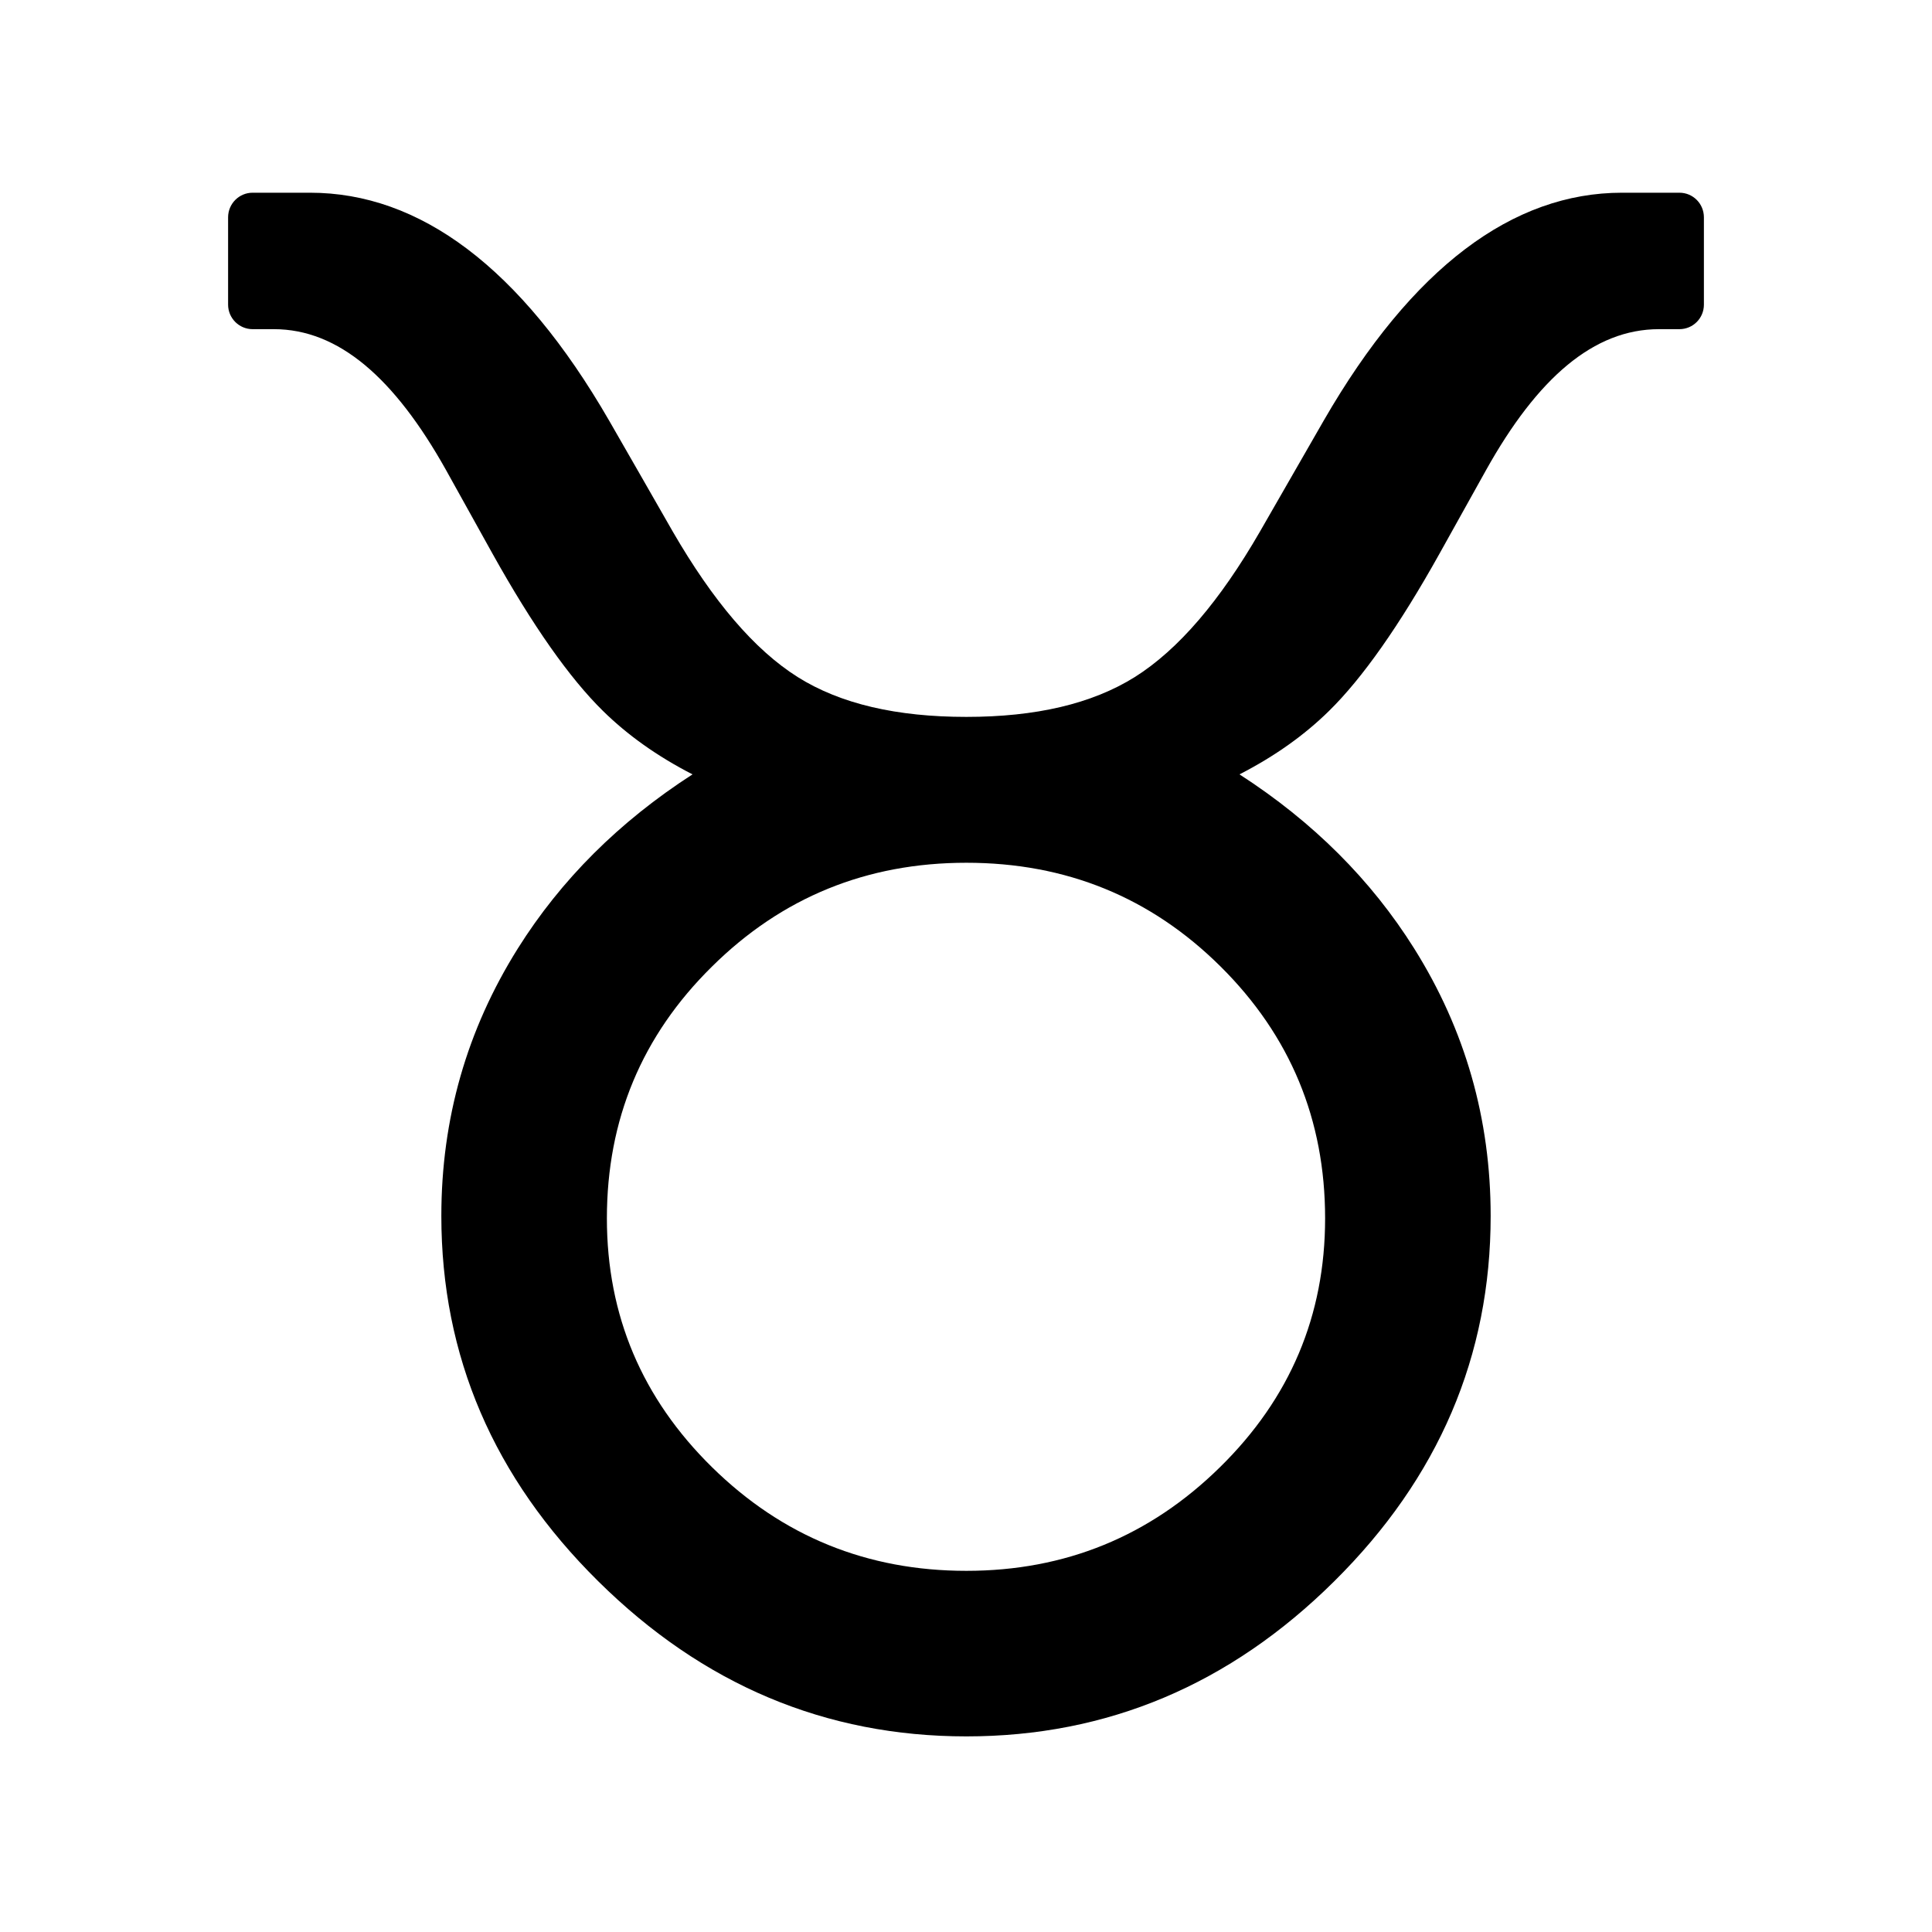 <svg width="16" height="16" viewBox="0 0 16 16" fill="none" xmlns="http://www.w3.org/2000/svg">
<path fill-rule="evenodd" clip-rule="evenodd" d="M5.735 6.413C5.443 6.263 5.196 6.087 4.993 5.887C4.718 5.617 4.412 5.183 4.078 4.584C4.078 4.584 3.694 3.893 3.694 3.893C3.267 3.13 2.804 2.726 2.268 2.726H2.092C1.98 2.726 1.889 2.635 1.889 2.523V1.8C1.889 1.687 1.98 1.596 2.092 1.596H2.568C3.474 1.596 4.31 2.211 5.045 3.484C5.045 3.484 5.045 3.484 5.045 3.484C5.045 3.484 5.573 4.403 5.572 4.403C5.904 4.976 6.246 5.38 6.606 5.607C6.961 5.83 7.427 5.937 8.003 5.937C8.576 5.937 9.041 5.83 9.398 5.607C9.76 5.379 10.103 4.976 10.434 4.403C10.434 4.403 10.962 3.484 10.962 3.484C11.696 2.211 12.531 1.596 13.432 1.596H13.908C14.021 1.596 14.111 1.687 14.111 1.8V2.523C14.111 2.635 14.021 2.726 13.908 2.726H13.739C13.199 2.726 12.733 3.13 12.307 3.893C12.307 3.893 11.922 4.584 11.922 4.584C11.588 5.183 11.282 5.617 11.007 5.887C10.804 6.087 10.557 6.263 10.265 6.413C10.874 6.806 11.355 7.287 11.711 7.854C12.134 8.528 12.345 9.266 12.345 10.07C12.345 11.229 11.915 12.238 11.05 13.095C10.186 13.952 9.17 14.38 8.003 14.38C6.837 14.38 5.82 13.952 4.954 13.095C4.087 12.238 3.655 11.229 3.655 10.07C3.655 9.266 3.866 8.528 4.289 7.854C4.645 7.287 5.126 6.806 5.735 6.413ZM8.003 13.009C7.181 13.009 6.479 12.723 5.897 12.151C5.317 11.581 5.026 10.894 5.026 10.09C5.026 9.273 5.315 8.578 5.895 8.006C6.474 7.432 7.177 7.145 8.003 7.145C8.829 7.145 9.531 7.431 10.109 8.005C10.686 8.578 10.974 9.273 10.974 10.09C10.974 10.894 10.684 11.581 10.103 12.151C9.521 12.723 8.821 13.009 8.003 13.009Z" fill="currentColor" />
</svg>
